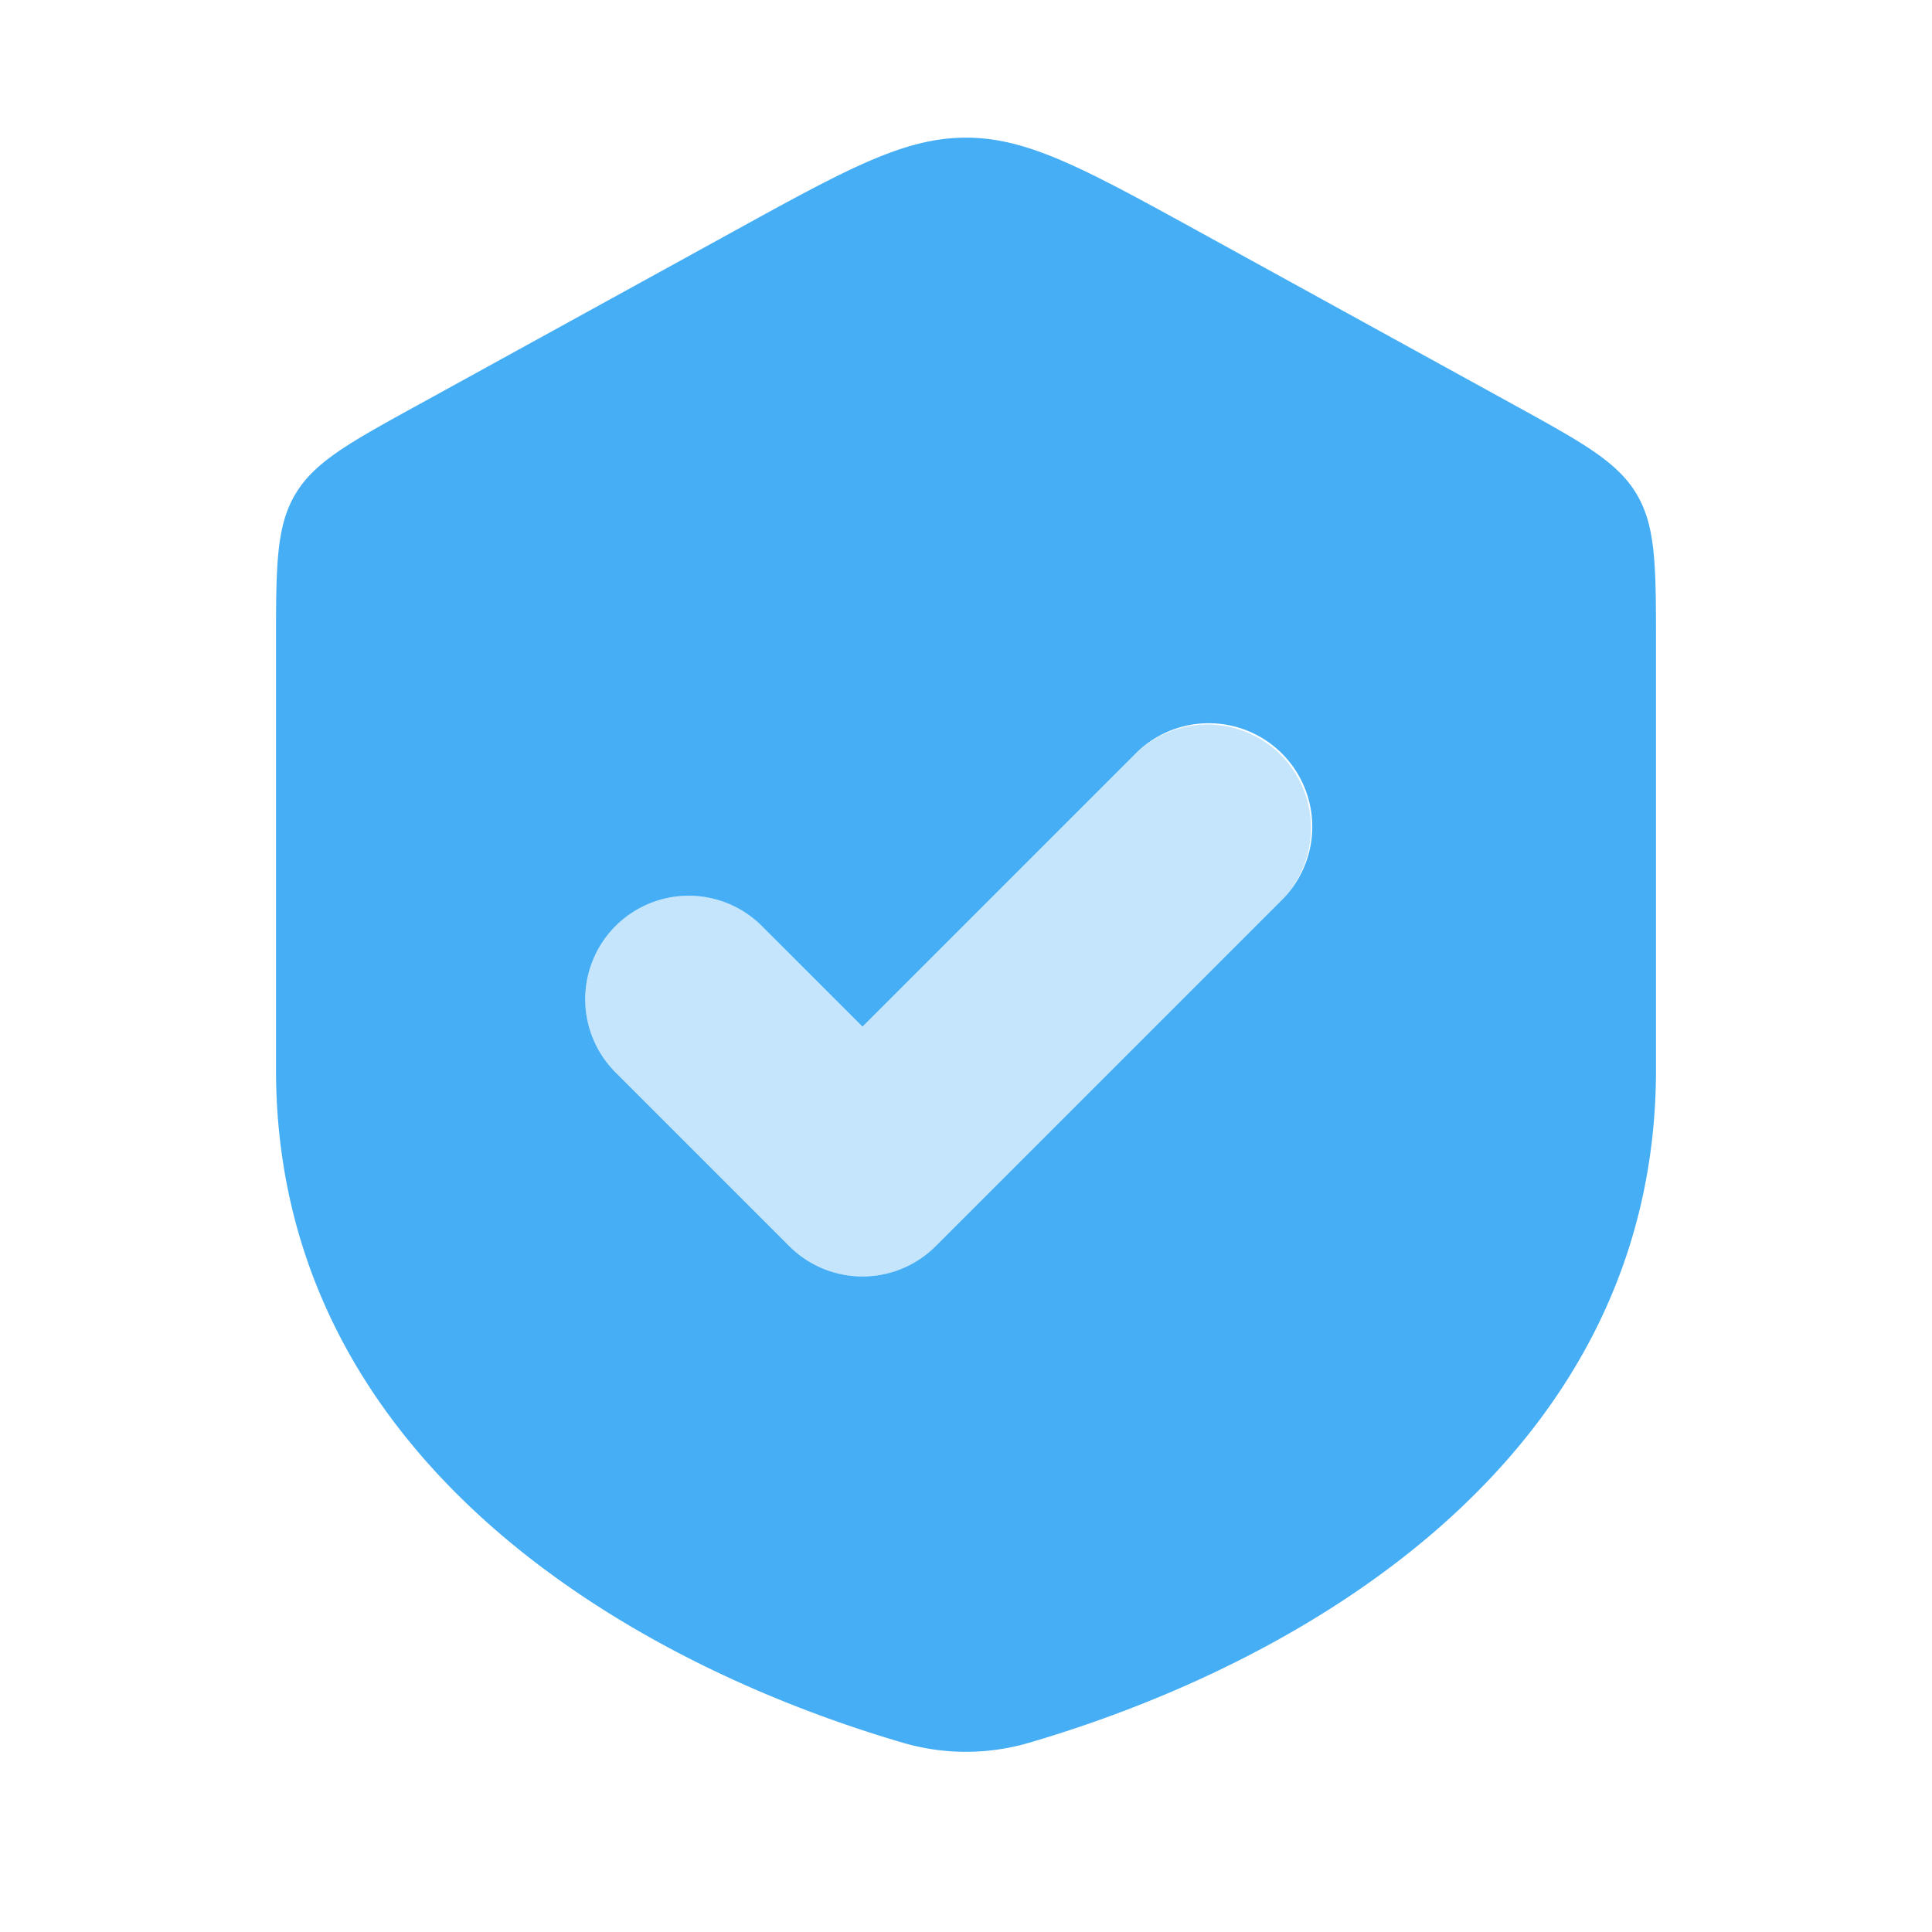 <svg xmlns:xlink="http://www.w3.org/1999/xlink" xmlns="http://www.w3.org/2000/svg" width="56" height="56" fill="none" viewBox="0 0 56 56"><g id="28 / ic-shield-28" fill="#45AEF5" fill-rule="evenodd" clip-rule="evenodd"><path id="Shape" d="M34.747 6.71C31.447 4.897 29.798 3.99 28 3.99s-3.448.907-6.747 2.722l-9.108 5.01c-2.021 1.11-3.031 1.666-3.588 2.608S8 16.424 8 18.73V31c0 11.149 9.994 17.118 18.166 19.513a6.5 6.5 0 0 0 3.668 0C38.007 48.118 48 42.15 48 31V18.73c0-2.306 0-3.459-.557-4.4-.557-.943-1.567-1.498-3.588-2.61zm2.374 19.411a3 3 0 1 0-4.242-4.242L25 29.757l-2.879-2.878a3 3 0 1 0-4.242 4.242l5 5a3 3 0 0 0 4.242 0z" fill="#45AEF5"></path><path id="Shape_2" d="M37.121 21.879a3 3 0 0 1 0 4.242l-10 10a3 3 0 0 1-4.242 0l-5-5a3 3 0 1 1 4.242-4.242L25 29.757l7.879-7.878a3 3 0 0 1 4.242 0" opacity="0.32" fill="#45AEF5"></path></g></svg>